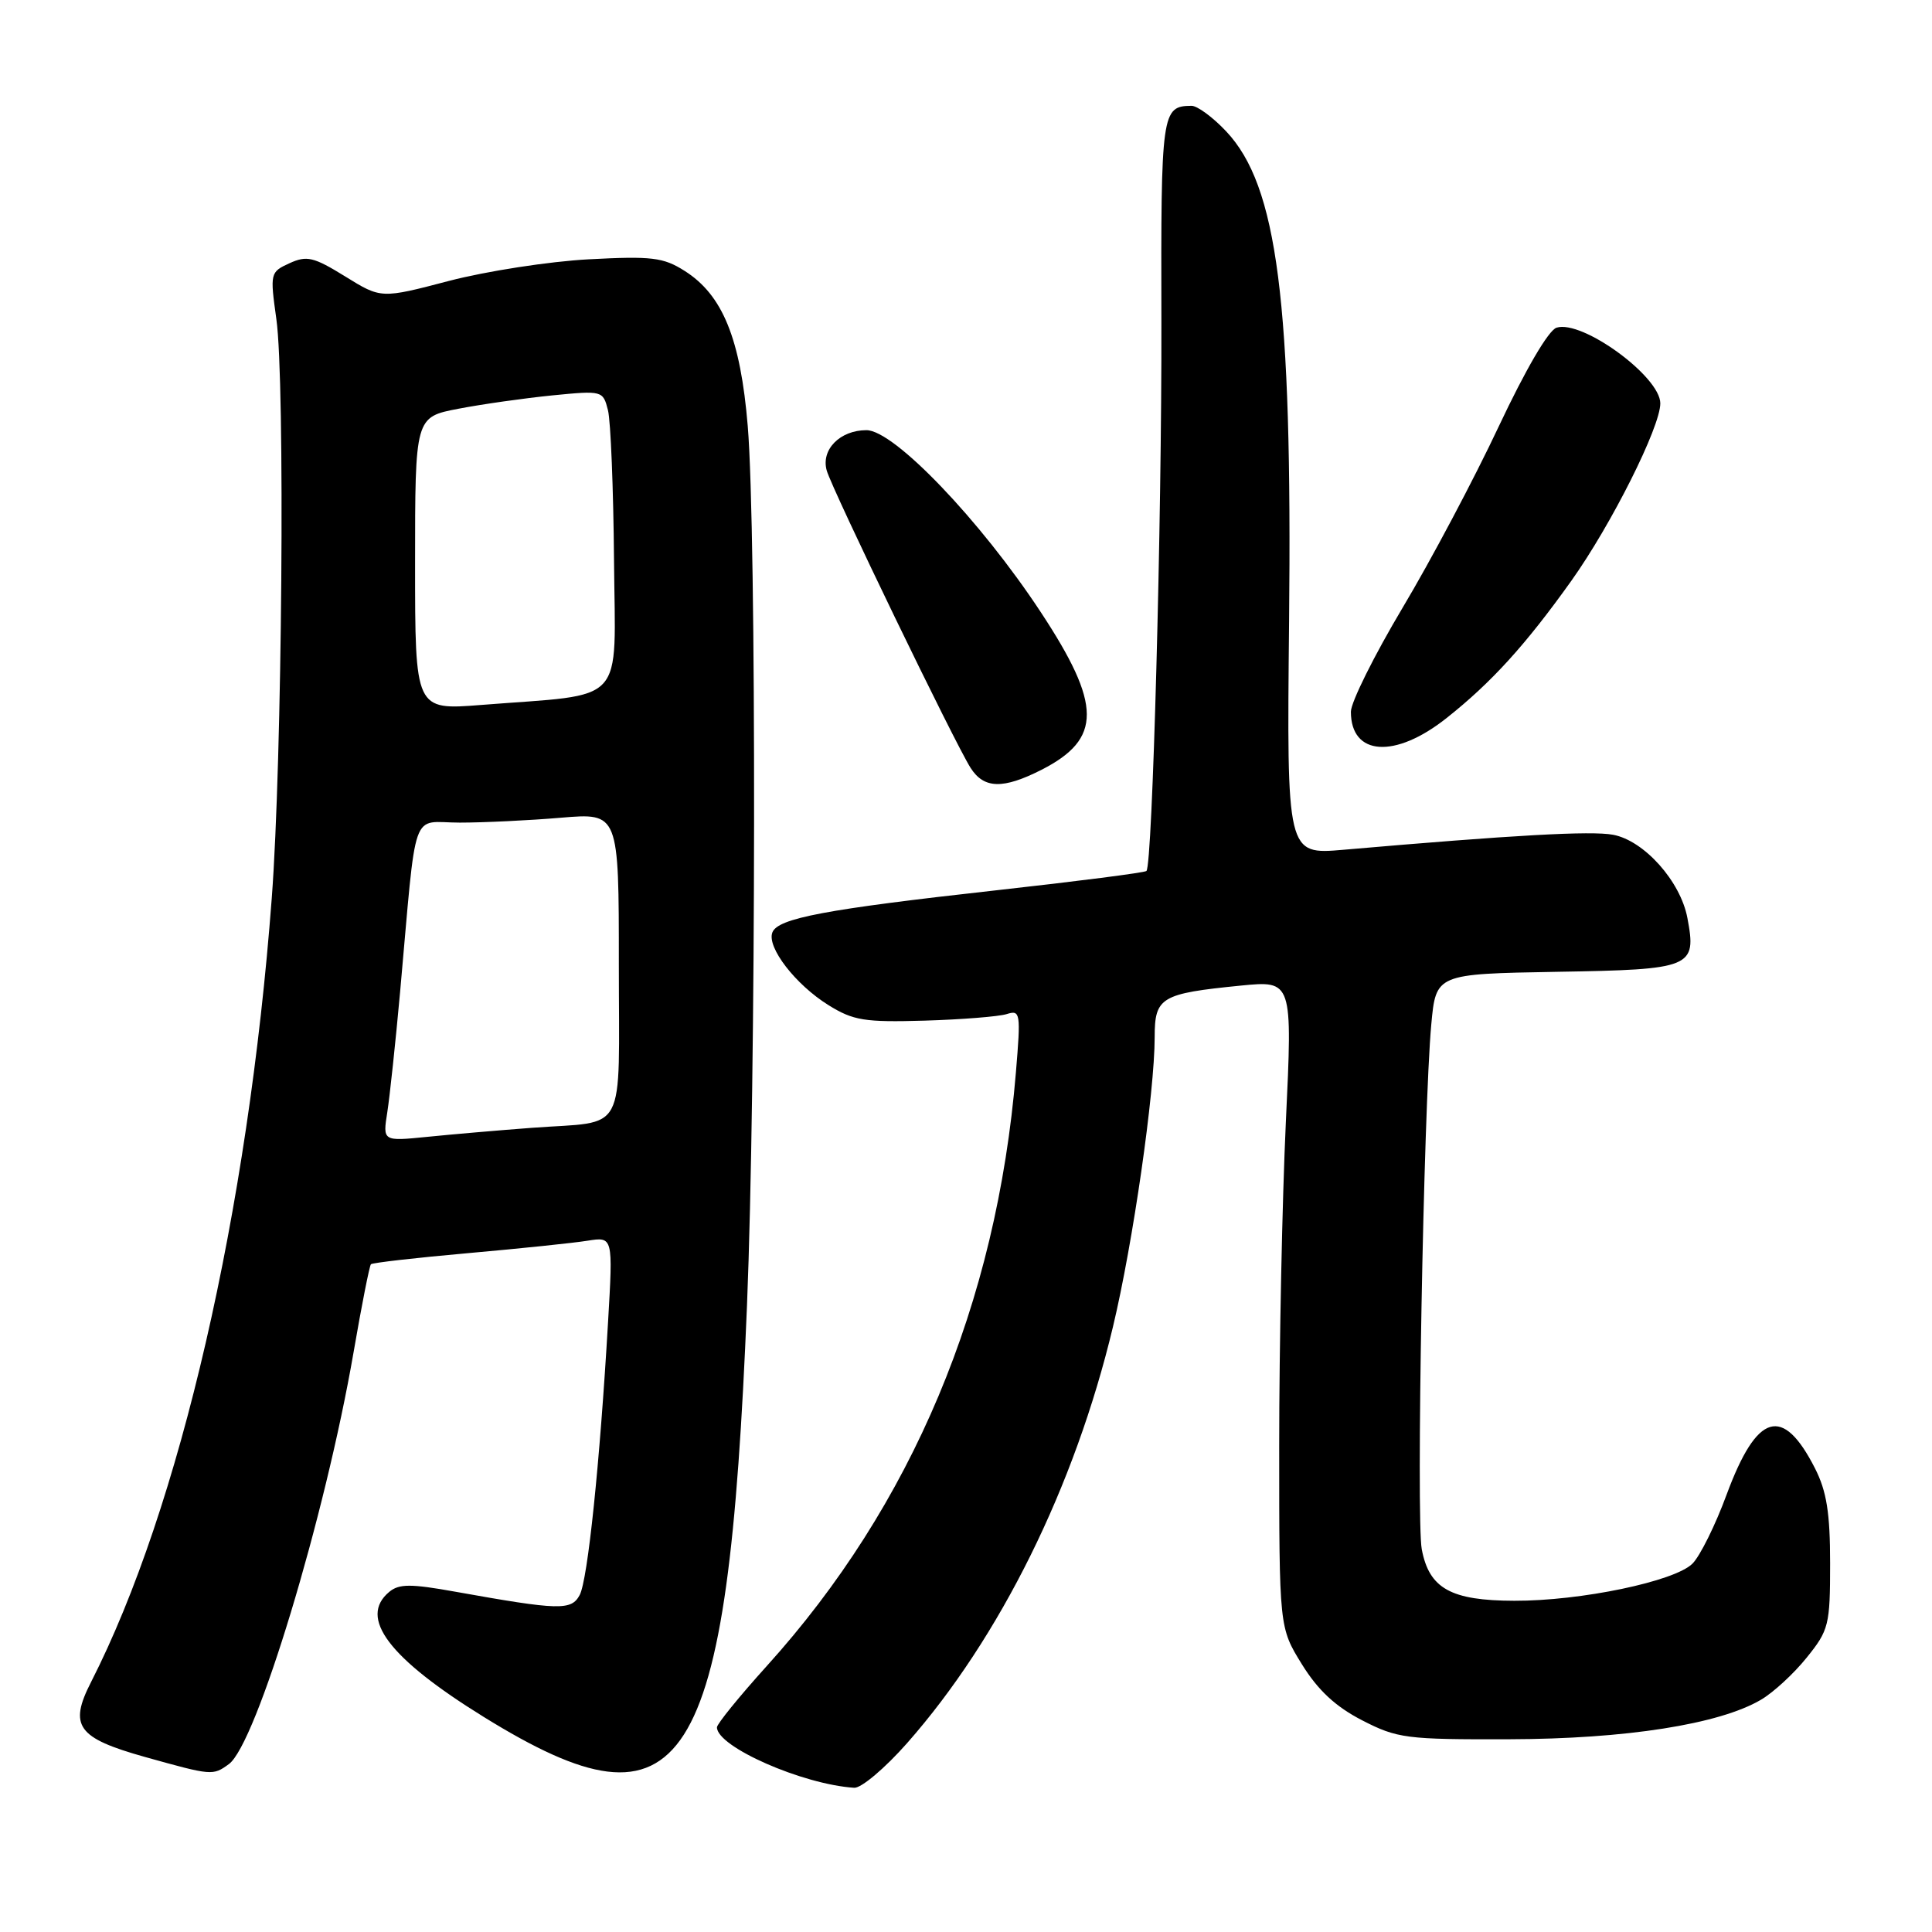 <?xml version="1.0" encoding="UTF-8" standalone="no"?>
<!DOCTYPE svg PUBLIC "-//W3C//DTD SVG 1.1//EN" "http://www.w3.org/Graphics/SVG/1.1/DTD/svg11.dtd" >
<svg xmlns="http://www.w3.org/2000/svg" xmlns:xlink="http://www.w3.org/1999/xlink" version="1.1" viewBox="0 0 256 256">
 <g >
 <path fill="currentColor"
d=" M 120.19 230.98 C 132.50 217.02 142.41 197.00 147.47 175.82 C 150.12 164.76 153.00 144.74 153.00 137.42 C 153.00 132.14 153.82 131.65 164.38 130.60 C 171.27 129.92 171.27 129.92 170.38 148.71 C 169.90 159.04 169.50 178.34 169.50 191.58 C 169.50 215.66 169.50 215.66 172.51 220.53 C 174.65 223.98 176.96 226.13 180.49 227.95 C 185.16 230.35 186.33 230.50 199.98 230.46 C 215.42 230.42 227.80 228.48 233.33 225.23 C 234.96 224.28 237.69 221.77 239.39 219.65 C 242.33 216.01 242.50 215.34 242.50 207.15 C 242.50 200.48 242.04 197.60 240.50 194.57 C 236.23 186.17 232.81 187.18 228.79 198.03 C 227.31 202.06 225.27 206.18 224.26 207.19 C 221.90 209.54 209.46 212.14 200.65 212.11 C 192.24 212.09 189.37 210.49 188.39 205.28 C 187.64 201.28 188.63 146.94 189.65 135.77 C 190.27 129.05 190.27 129.05 206.28 128.77 C 224.23 128.47 224.83 128.22 223.59 121.64 C 222.68 116.78 217.86 111.38 213.74 110.61 C 210.84 110.07 200.58 110.64 178.00 112.60 C 170.50 113.25 170.50 113.25 170.81 82.38 C 171.24 39.93 169.28 24.62 162.47 17.40 C 160.71 15.53 158.64 14.01 157.88 14.02 C 153.93 14.06 153.82 14.79 153.89 42.61 C 153.95 69.01 152.71 114.64 151.91 115.41 C 151.68 115.63 142.72 116.78 132.00 117.97 C 109.33 120.49 103.06 121.67 102.34 123.56 C 101.59 125.52 105.41 130.47 109.77 133.18 C 113.06 135.23 114.56 135.47 122.50 135.24 C 127.45 135.09 132.36 134.70 133.40 134.37 C 135.21 133.80 135.27 134.21 134.61 142.13 C 132.06 172.79 120.85 199.47 101.58 220.78 C 97.96 224.79 95.00 228.43 95.00 228.88 C 95.00 231.46 106.34 236.45 113.19 236.89 C 114.12 236.95 117.27 234.29 120.19 230.98 Z  M 30.33 233.75 C 33.97 231.08 43.08 201.00 46.85 179.18 C 47.92 172.96 48.96 167.71 49.15 167.52 C 49.34 167.32 55.13 166.66 62.00 166.05 C 68.88 165.44 76.01 164.70 77.86 164.40 C 81.23 163.87 81.23 163.87 80.57 175.18 C 79.48 193.93 77.88 209.35 76.81 211.35 C 75.70 213.42 74.13 213.38 60.33 210.91 C 54.44 209.85 52.88 209.85 51.58 210.93 C 47.46 214.35 51.52 219.72 64.11 227.51 C 90.86 244.06 96.43 235.35 98.98 173.00 C 100.18 143.59 100.25 70.51 99.08 56.45 C 98.12 44.89 95.76 39.08 90.71 35.89 C 87.89 34.10 86.36 33.92 78.00 34.36 C 72.78 34.64 64.45 35.93 59.50 37.22 C 50.50 39.58 50.50 39.58 45.74 36.63 C 41.56 34.05 40.66 33.83 38.36 34.88 C 35.80 36.05 35.77 36.19 36.62 42.29 C 37.79 50.55 37.39 100.78 36.01 119.00 C 32.88 160.54 23.82 199.83 12.07 222.87 C 9.09 228.70 10.23 230.29 19.22 232.81 C 28.10 235.29 28.20 235.30 30.33 233.75 Z  M 138.01 102.00 C 146.04 97.90 146.01 93.41 137.90 81.10 C 129.88 68.92 118.46 57.00 114.81 57.00 C 111.30 57.00 108.75 59.59 109.55 62.36 C 110.28 64.91 126.54 98.52 128.61 101.75 C 130.38 104.53 132.91 104.59 138.01 102.00 Z  M 191.66 95.16 C 197.62 90.44 202.14 85.47 208.21 76.96 C 213.51 69.52 220.00 56.59 220.00 53.45 C 220.00 49.90 209.65 42.34 206.25 43.42 C 205.18 43.76 202.14 48.97 198.58 56.53 C 195.34 63.43 189.61 74.24 185.84 80.55 C 182.08 86.86 179.00 93.05 179.00 94.31 C 179.00 100.17 184.85 100.56 191.66 95.16 Z  M 51.32 147.37 C 51.65 145.24 52.41 138.10 53.01 131.50 C 55.27 106.36 54.34 109.00 60.92 109.00 C 64.10 109.00 70.14 108.71 74.35 108.35 C 82.00 107.71 82.00 107.71 82.00 127.79 C 82.00 150.83 83.24 148.49 70.50 149.44 C 66.10 149.77 59.85 150.31 56.60 150.64 C 50.71 151.23 50.71 151.23 51.32 147.37 Z  M 55.00 74.68 C 55.00 55.26 55.00 55.26 60.75 54.16 C 63.91 53.55 69.51 52.76 73.20 52.39 C 79.82 51.74 79.90 51.76 80.56 54.36 C 80.92 55.81 81.28 64.75 81.36 74.22 C 81.52 93.77 83.25 91.87 63.75 93.41 C 55.00 94.10 55.00 94.10 55.00 74.68 Z "/>
</g>
</svg>